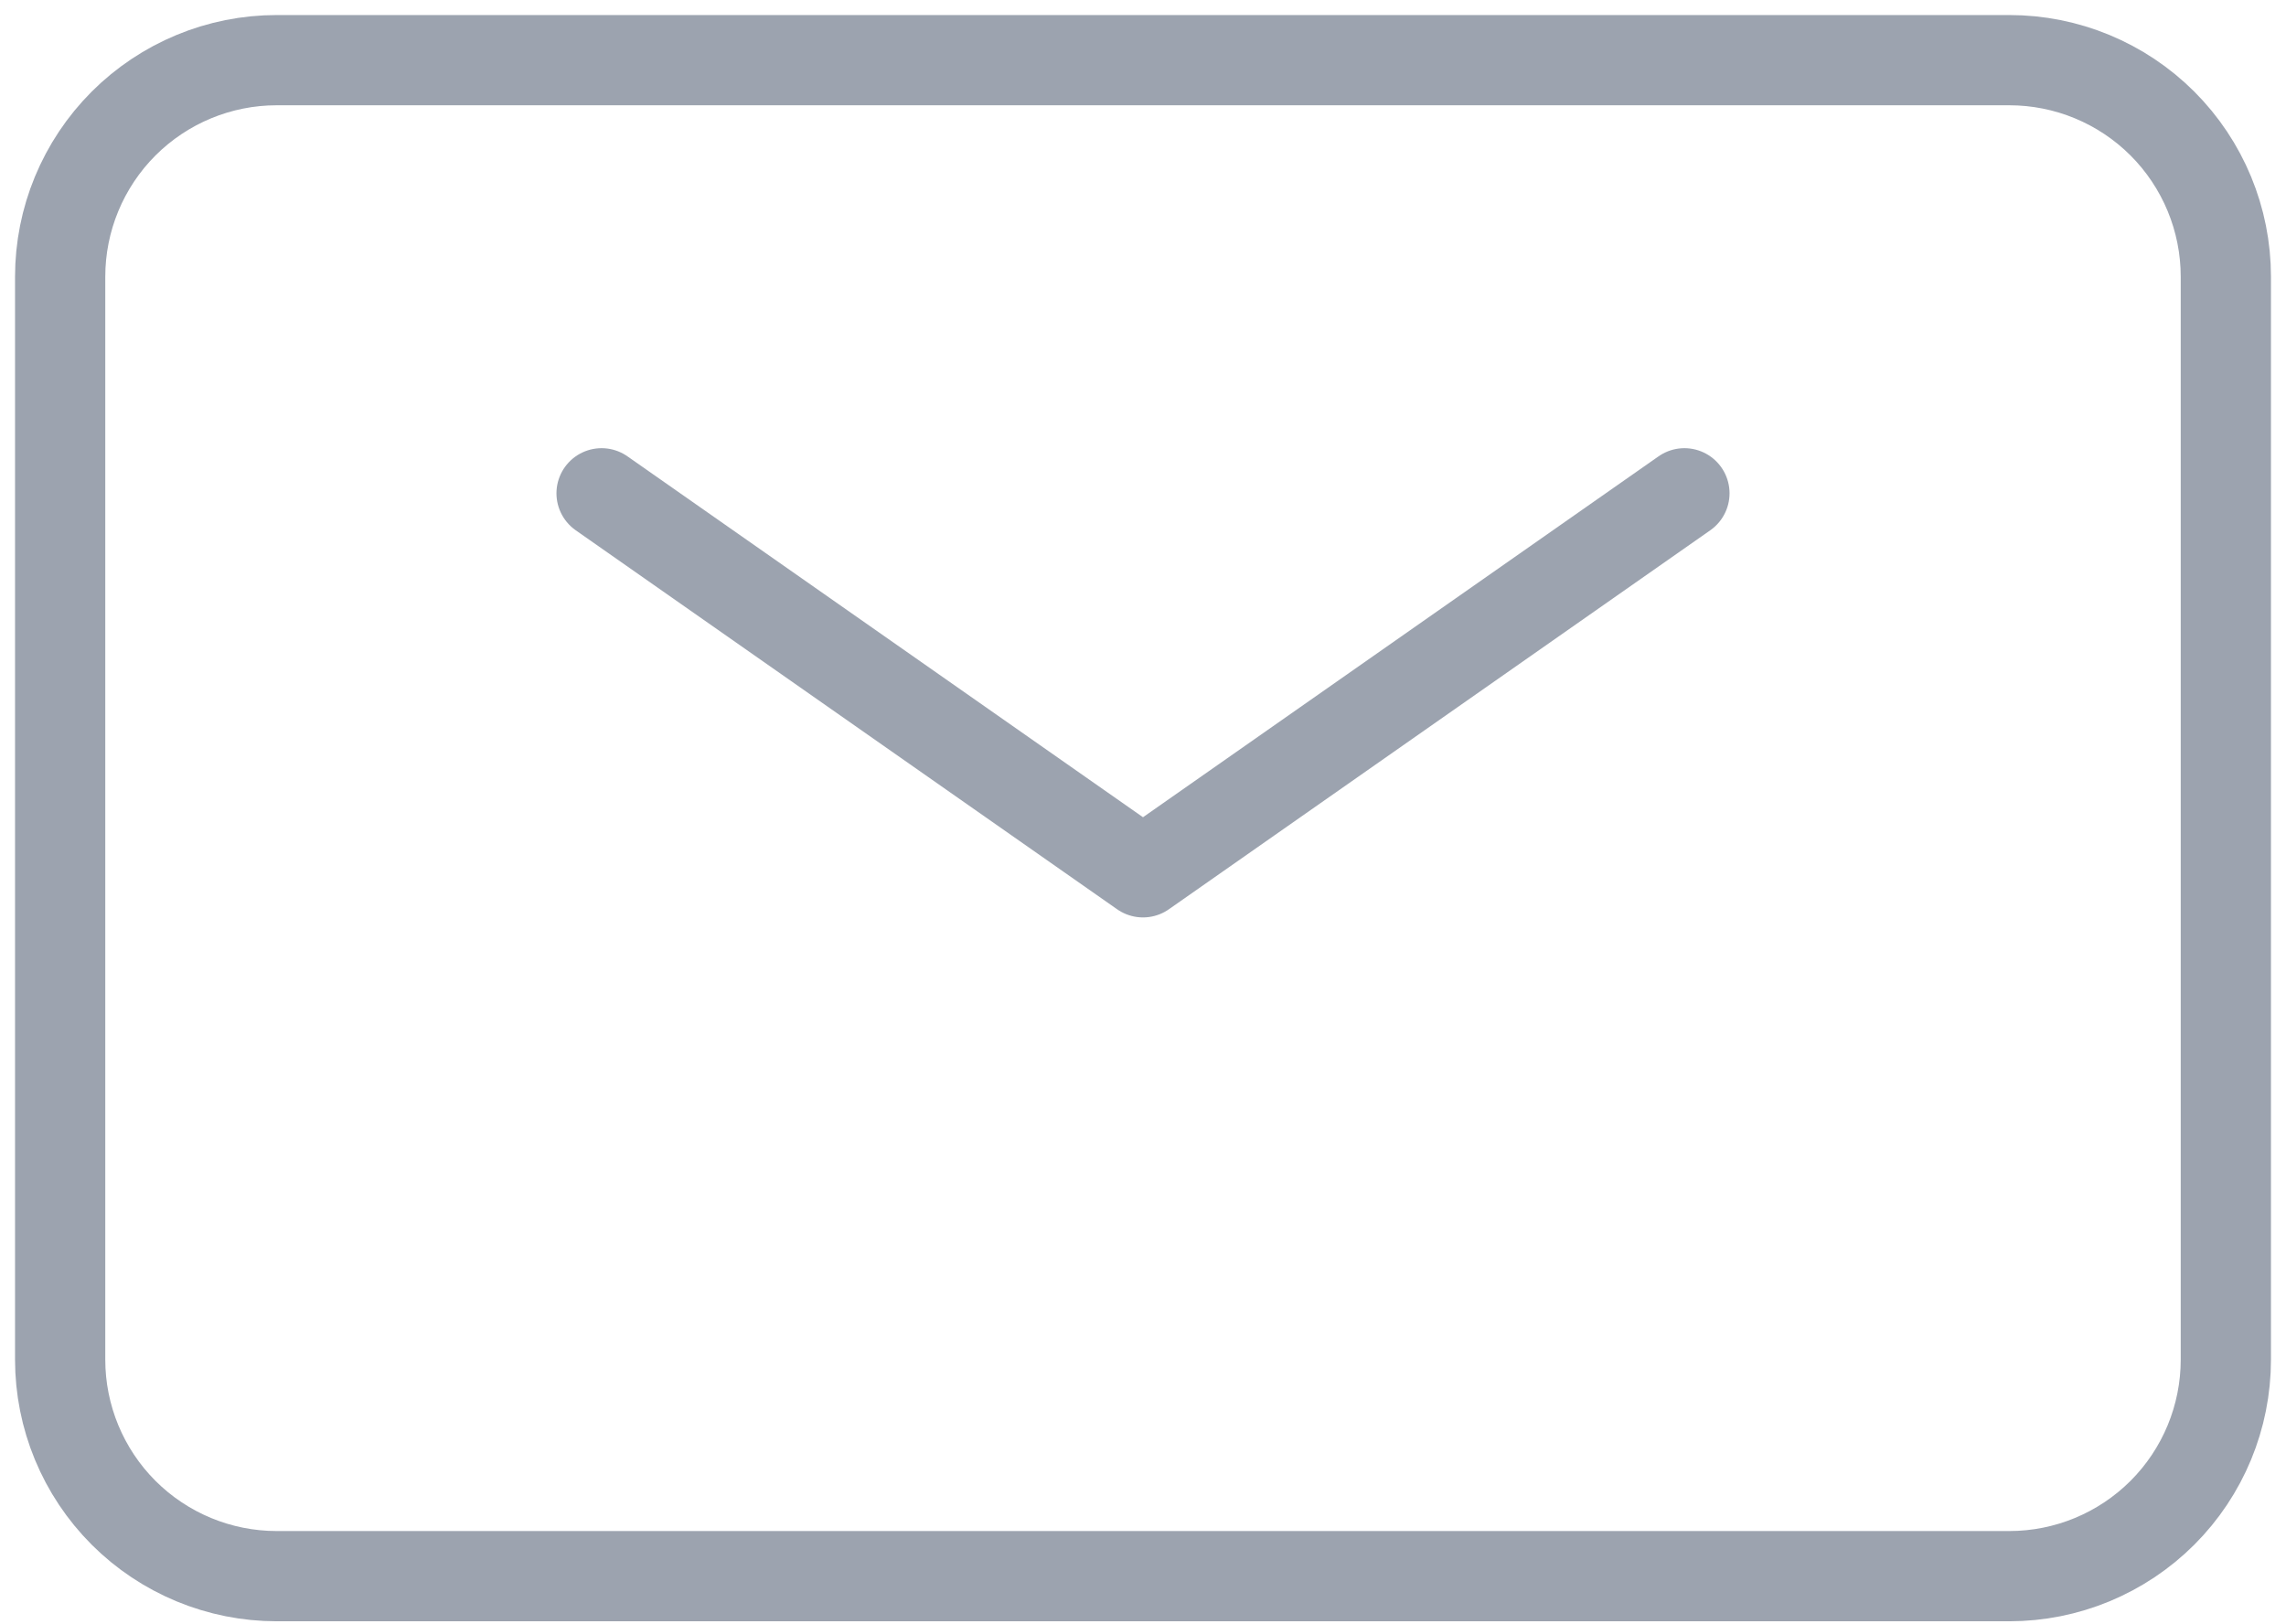 <svg width="38" height="27" viewBox="0 0 38 27" fill="none" xmlns="http://www.w3.org/2000/svg">
<path d="M10 8.2L19 14.5L28 8.2" stroke="#9CA3AF" stroke-width="1.5" stroke-linecap="round" stroke-linejoin="round"/>
<path d="M1 22.6V4.6C1 3.645 1.379 2.73 2.054 2.054C2.73 1.379 3.645 1 4.6 1H33.4C34.355 1 35.27 1.379 35.946 2.054C36.621 2.73 37 3.645 37 4.6V22.6C37 23.555 36.621 24.471 35.946 25.146C35.27 25.821 34.355 26.2 33.4 26.2H4.6C3.645 26.2 2.73 25.821 2.054 25.146C1.379 24.471 1 23.555 1 22.6Z" stroke="#9CA3AF" stroke-width="1.5"/>
</svg>
